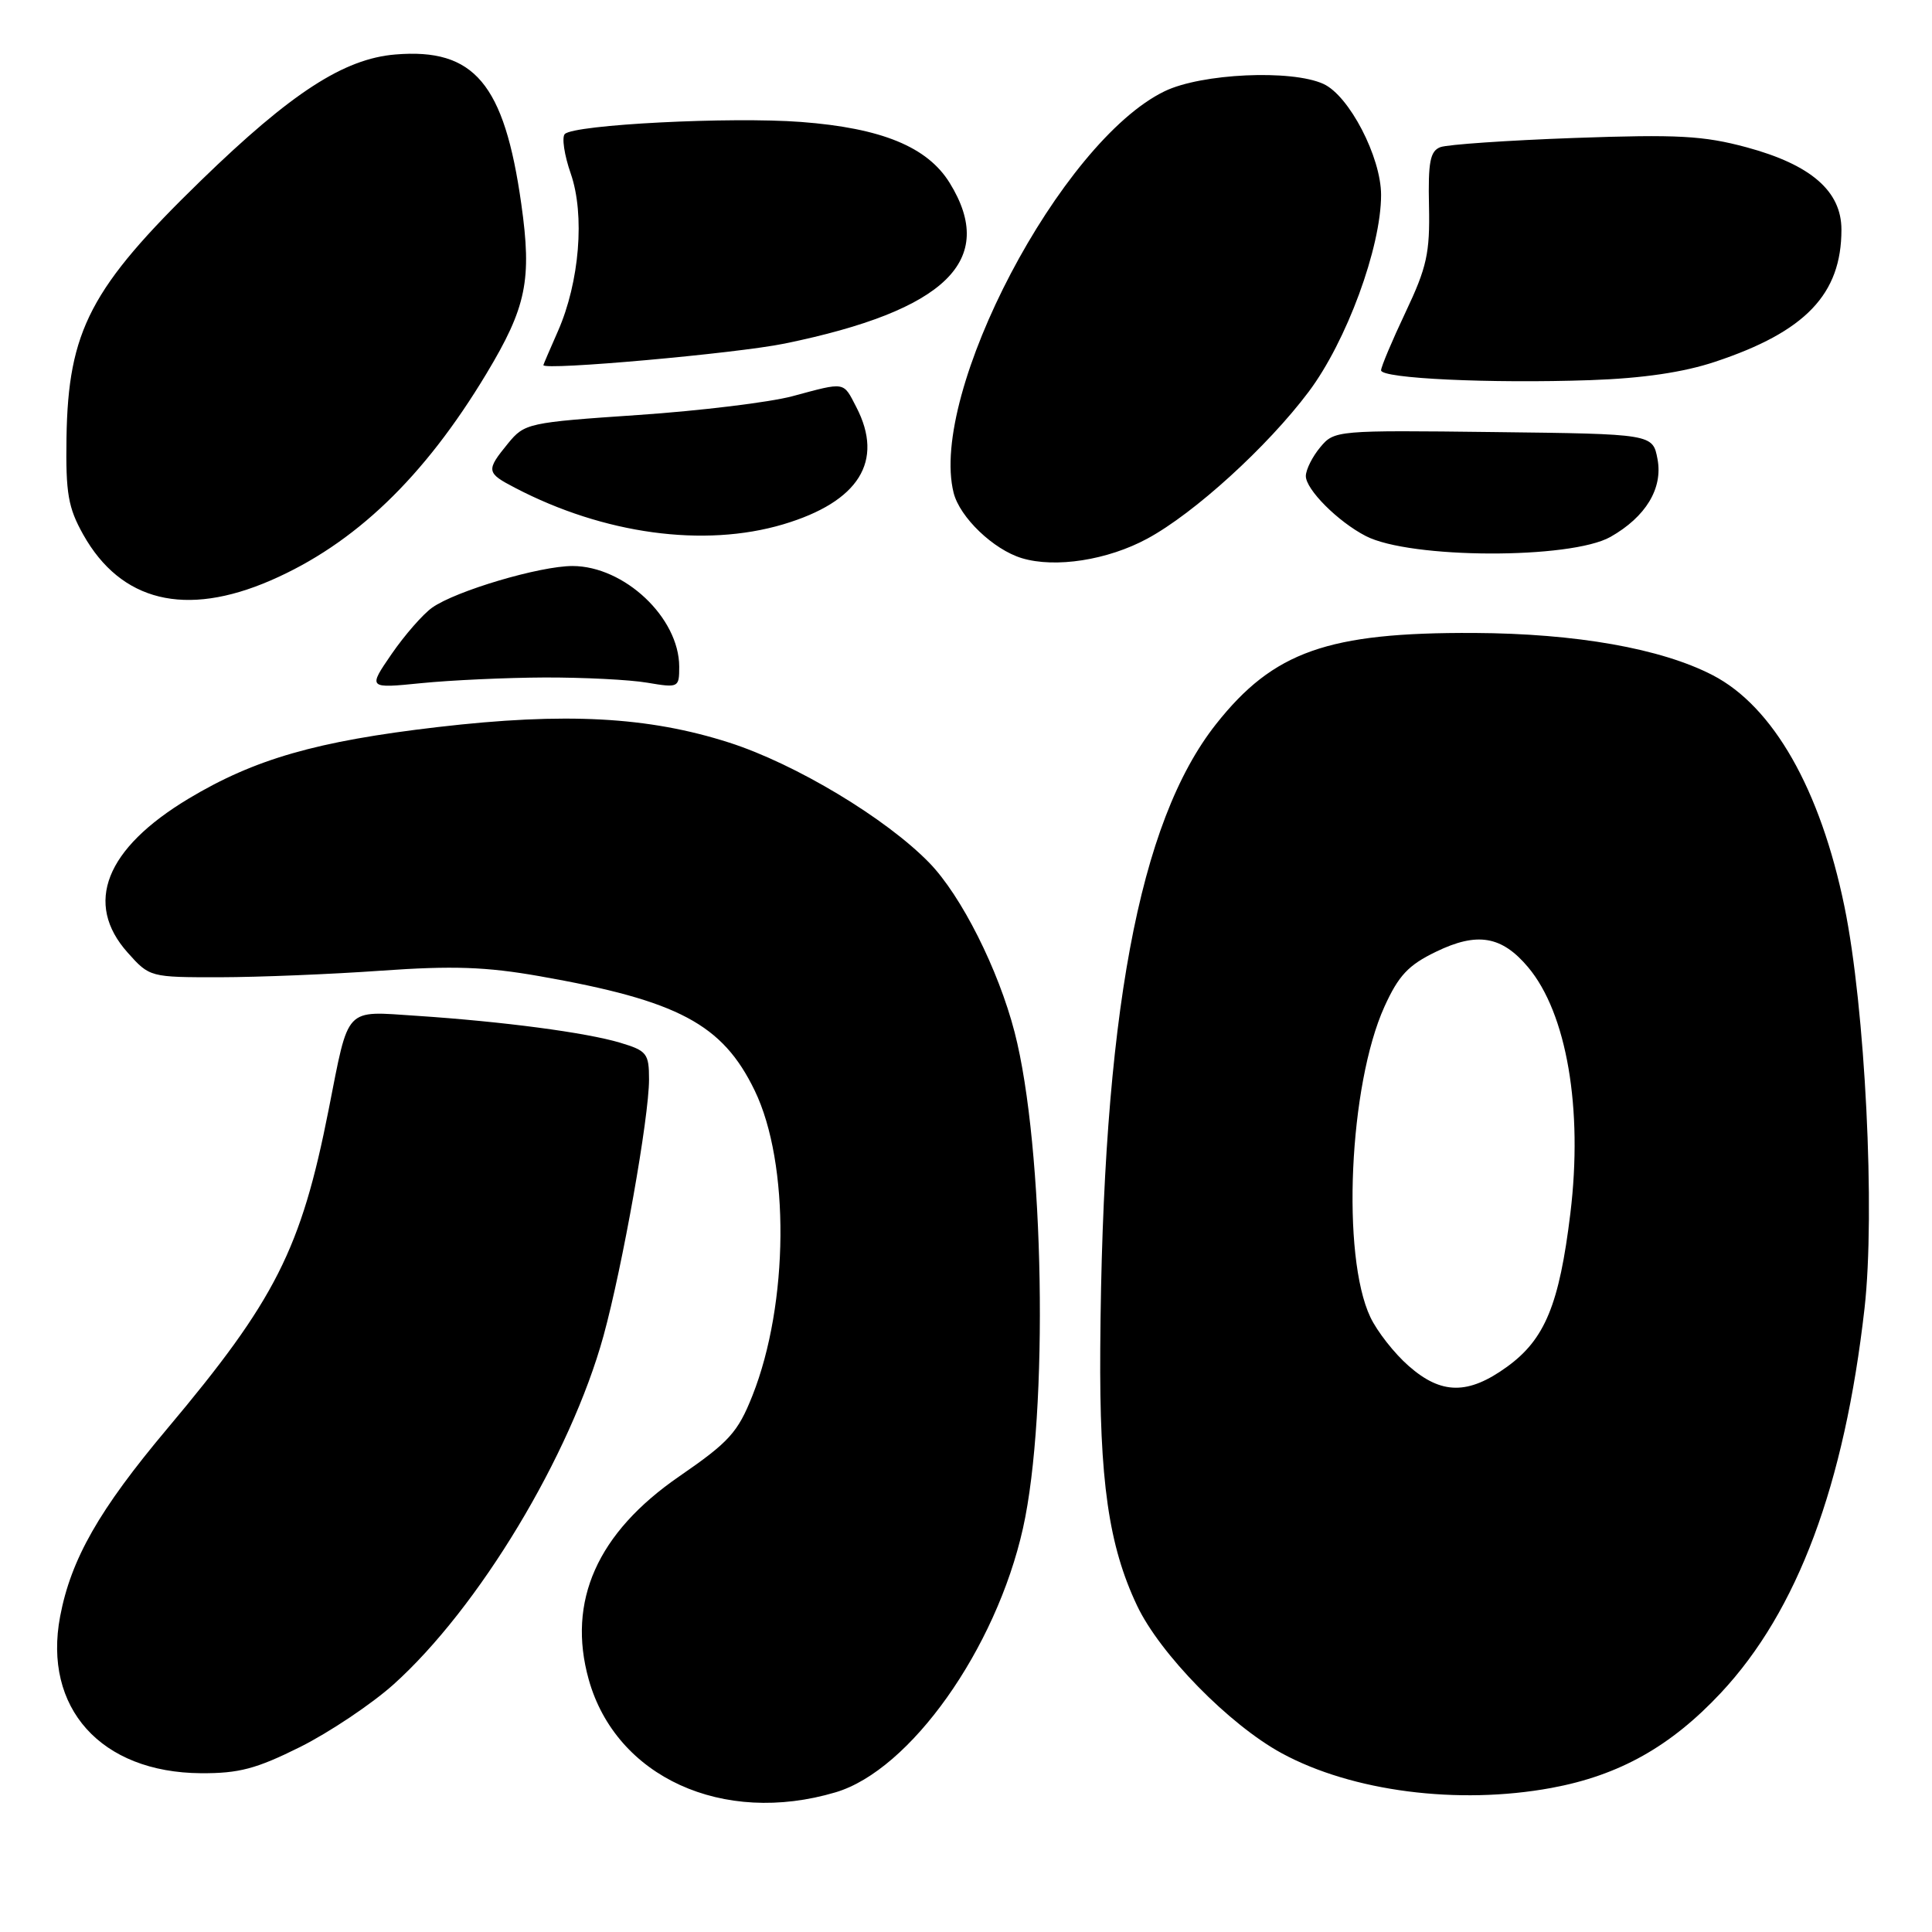 <?xml version="1.0" encoding="UTF-8" standalone="no"?>
<!DOCTYPE svg PUBLIC "-//W3C//DTD SVG 1.1//EN" "http://www.w3.org/Graphics/SVG/1.1/DTD/svg11.dtd" >
<svg xmlns="http://www.w3.org/2000/svg" xmlns:xlink="http://www.w3.org/1999/xlink" version="1.1" viewBox="0 0 256 256">
 <g >
 <path fill="currentColor"
d=" M 110.72 237.49 C 120.59 234.56 131.97 218.52 135.55 202.50 C 138.97 187.20 138.37 151.95 134.44 136.77 C 132.28 128.43 127.38 118.70 123.15 114.34 C 117.41 108.43 105.41 101.22 96.63 98.40 C 85.90 94.96 74.92 94.37 58.00 96.34 C 41.96 98.21 33.75 100.57 24.98 105.83 C 13.97 112.45 11.10 119.72 16.92 126.23 C 19.82 129.48 19.88 129.50 29.17 129.49 C 34.30 129.48 43.90 129.09 50.50 128.62 C 59.99 127.95 64.39 128.10 71.50 129.35 C 89.89 132.59 95.74 135.70 100.00 144.50 C 104.67 154.15 104.53 172.75 99.70 184.93 C 97.76 189.81 96.62 191.07 90.00 195.63 C 79.14 203.11 75.11 212.17 78.01 222.55 C 81.63 235.47 95.78 241.93 110.72 237.49 Z  M 205.57 236.91 C 214.55 235.25 221.38 231.42 228.03 224.31 C 238.18 213.46 244.40 196.81 247.06 173.36 C 248.50 160.60 247.15 133.52 244.40 120.13 C 241.20 104.58 234.96 93.61 226.93 89.46 C 220.08 85.92 208.85 83.94 195.33 83.87 C 175.94 83.78 168.74 86.33 161.14 95.94 C 150.87 108.93 146.08 134.78 145.79 178.67 C 145.67 196.21 146.90 204.80 150.66 212.74 C 153.69 219.15 162.88 228.53 169.83 232.31 C 179.15 237.38 193.20 239.19 205.57 236.91 Z  M 39.80 231.47 C 43.68 229.52 49.22 225.81 52.12 223.22 C 63.43 213.07 75.60 192.87 79.97 177.00 C 82.49 167.81 86.00 148.08 86.00 143.03 C 86.00 139.59 85.71 139.23 82.19 138.17 C 77.65 136.81 66.65 135.36 55.21 134.60 C 45.55 133.97 46.28 133.19 43.55 147.02 C 39.90 165.53 36.49 172.26 22.15 189.32 C 13.14 200.04 9.41 206.58 7.97 214.17 C 5.67 226.30 13.36 234.87 26.62 234.96 C 31.67 234.99 33.96 234.38 39.80 231.47 Z  M 72.22 89.77 C 77.33 89.76 83.42 90.06 85.76 90.46 C 89.92 91.16 90.00 91.12 90.00 88.34 C 89.99 81.85 82.73 75.01 75.86 75.00 C 71.52 75.00 60.42 78.29 57.27 80.51 C 56.04 81.38 53.62 84.15 51.89 86.66 C 48.75 91.23 48.75 91.23 55.83 90.52 C 59.73 90.13 67.10 89.79 72.22 89.77 Z  M 35.87 76.91 C 46.99 72.08 56.17 63.28 64.45 49.52 C 69.76 40.69 70.50 37.10 69.07 27.00 C 66.82 11.08 62.84 6.35 52.38 7.22 C 45.56 7.78 38.59 12.31 26.65 23.90 C 11.99 38.14 9.03 43.79 8.81 58.03 C 8.70 65.38 9.03 67.27 11.03 70.84 C 16.02 79.72 24.57 81.81 35.87 76.91 Z  M 152.03 71.37 C 158.25 68.01 167.94 59.19 173.40 51.92 C 178.42 45.24 183.00 32.79 183.00 25.83 C 183.00 20.82 178.77 12.67 175.36 11.12 C 171.11 9.18 159.19 9.73 154.32 12.09 C 140.57 18.74 123.05 52.09 126.36 65.30 C 127.18 68.55 131.63 72.82 135.40 73.96 C 139.83 75.30 146.77 74.22 152.03 71.37 Z  M 213.40 71.14 C 218.07 68.49 220.36 64.72 219.63 60.84 C 219.00 57.50 219.00 57.50 197.91 57.25 C 177.11 57.00 176.80 57.03 174.95 59.25 C 173.91 60.49 173.05 62.20 173.03 63.06 C 173.00 64.83 177.27 69.12 180.98 71.03 C 186.84 74.06 208.10 74.13 213.40 71.14 Z  M 103.77 69.48 C 113.81 66.49 117.18 61.11 113.47 53.95 C 111.70 50.53 112.10 50.59 105.00 52.50 C 101.97 53.31 92.77 54.43 84.54 54.99 C 69.97 55.98 69.51 56.08 67.32 58.75 C 64.38 62.35 64.42 62.65 68.25 64.64 C 80.01 70.78 93.29 72.59 103.77 69.48 Z  M 227.25 47.94 C 239.24 43.96 244.00 38.98 244.00 30.43 C 244.00 25.33 239.97 21.83 231.44 19.52 C 225.73 17.98 222.30 17.79 208.61 18.28 C 199.75 18.60 191.76 19.15 190.85 19.50 C 189.50 20.02 189.22 21.47 189.35 27.32 C 189.48 33.53 189.06 35.43 186.25 41.36 C 184.46 45.14 183.00 48.61 183.00 49.07 C 183.00 50.15 197.45 50.83 210.75 50.37 C 217.65 50.13 223.05 49.34 227.25 47.94 Z  M 103.99 45.52 C 125.34 41.14 132.17 34.49 125.84 24.24 C 122.89 19.46 116.82 16.97 106.15 16.16 C 96.83 15.45 76.09 16.51 74.84 17.76 C 74.42 18.18 74.77 20.55 75.63 23.01 C 77.52 28.46 76.79 37.38 73.93 43.88 C 72.87 46.28 72.00 48.31 72.00 48.38 C 71.99 49.12 97.56 46.84 103.99 45.52 Z  M 186.65 180.99 C 184.76 179.34 182.48 176.43 181.58 174.53 C 177.73 166.41 178.75 143.77 183.44 133.40 C 185.32 129.26 186.61 127.88 190.28 126.11 C 195.74 123.46 198.99 124.01 202.48 128.16 C 207.60 134.25 209.77 146.90 208.08 160.79 C 206.61 172.86 204.71 177.47 199.70 181.10 C 194.54 184.84 190.99 184.81 186.65 180.99 Z "/>
</g>
</svg>